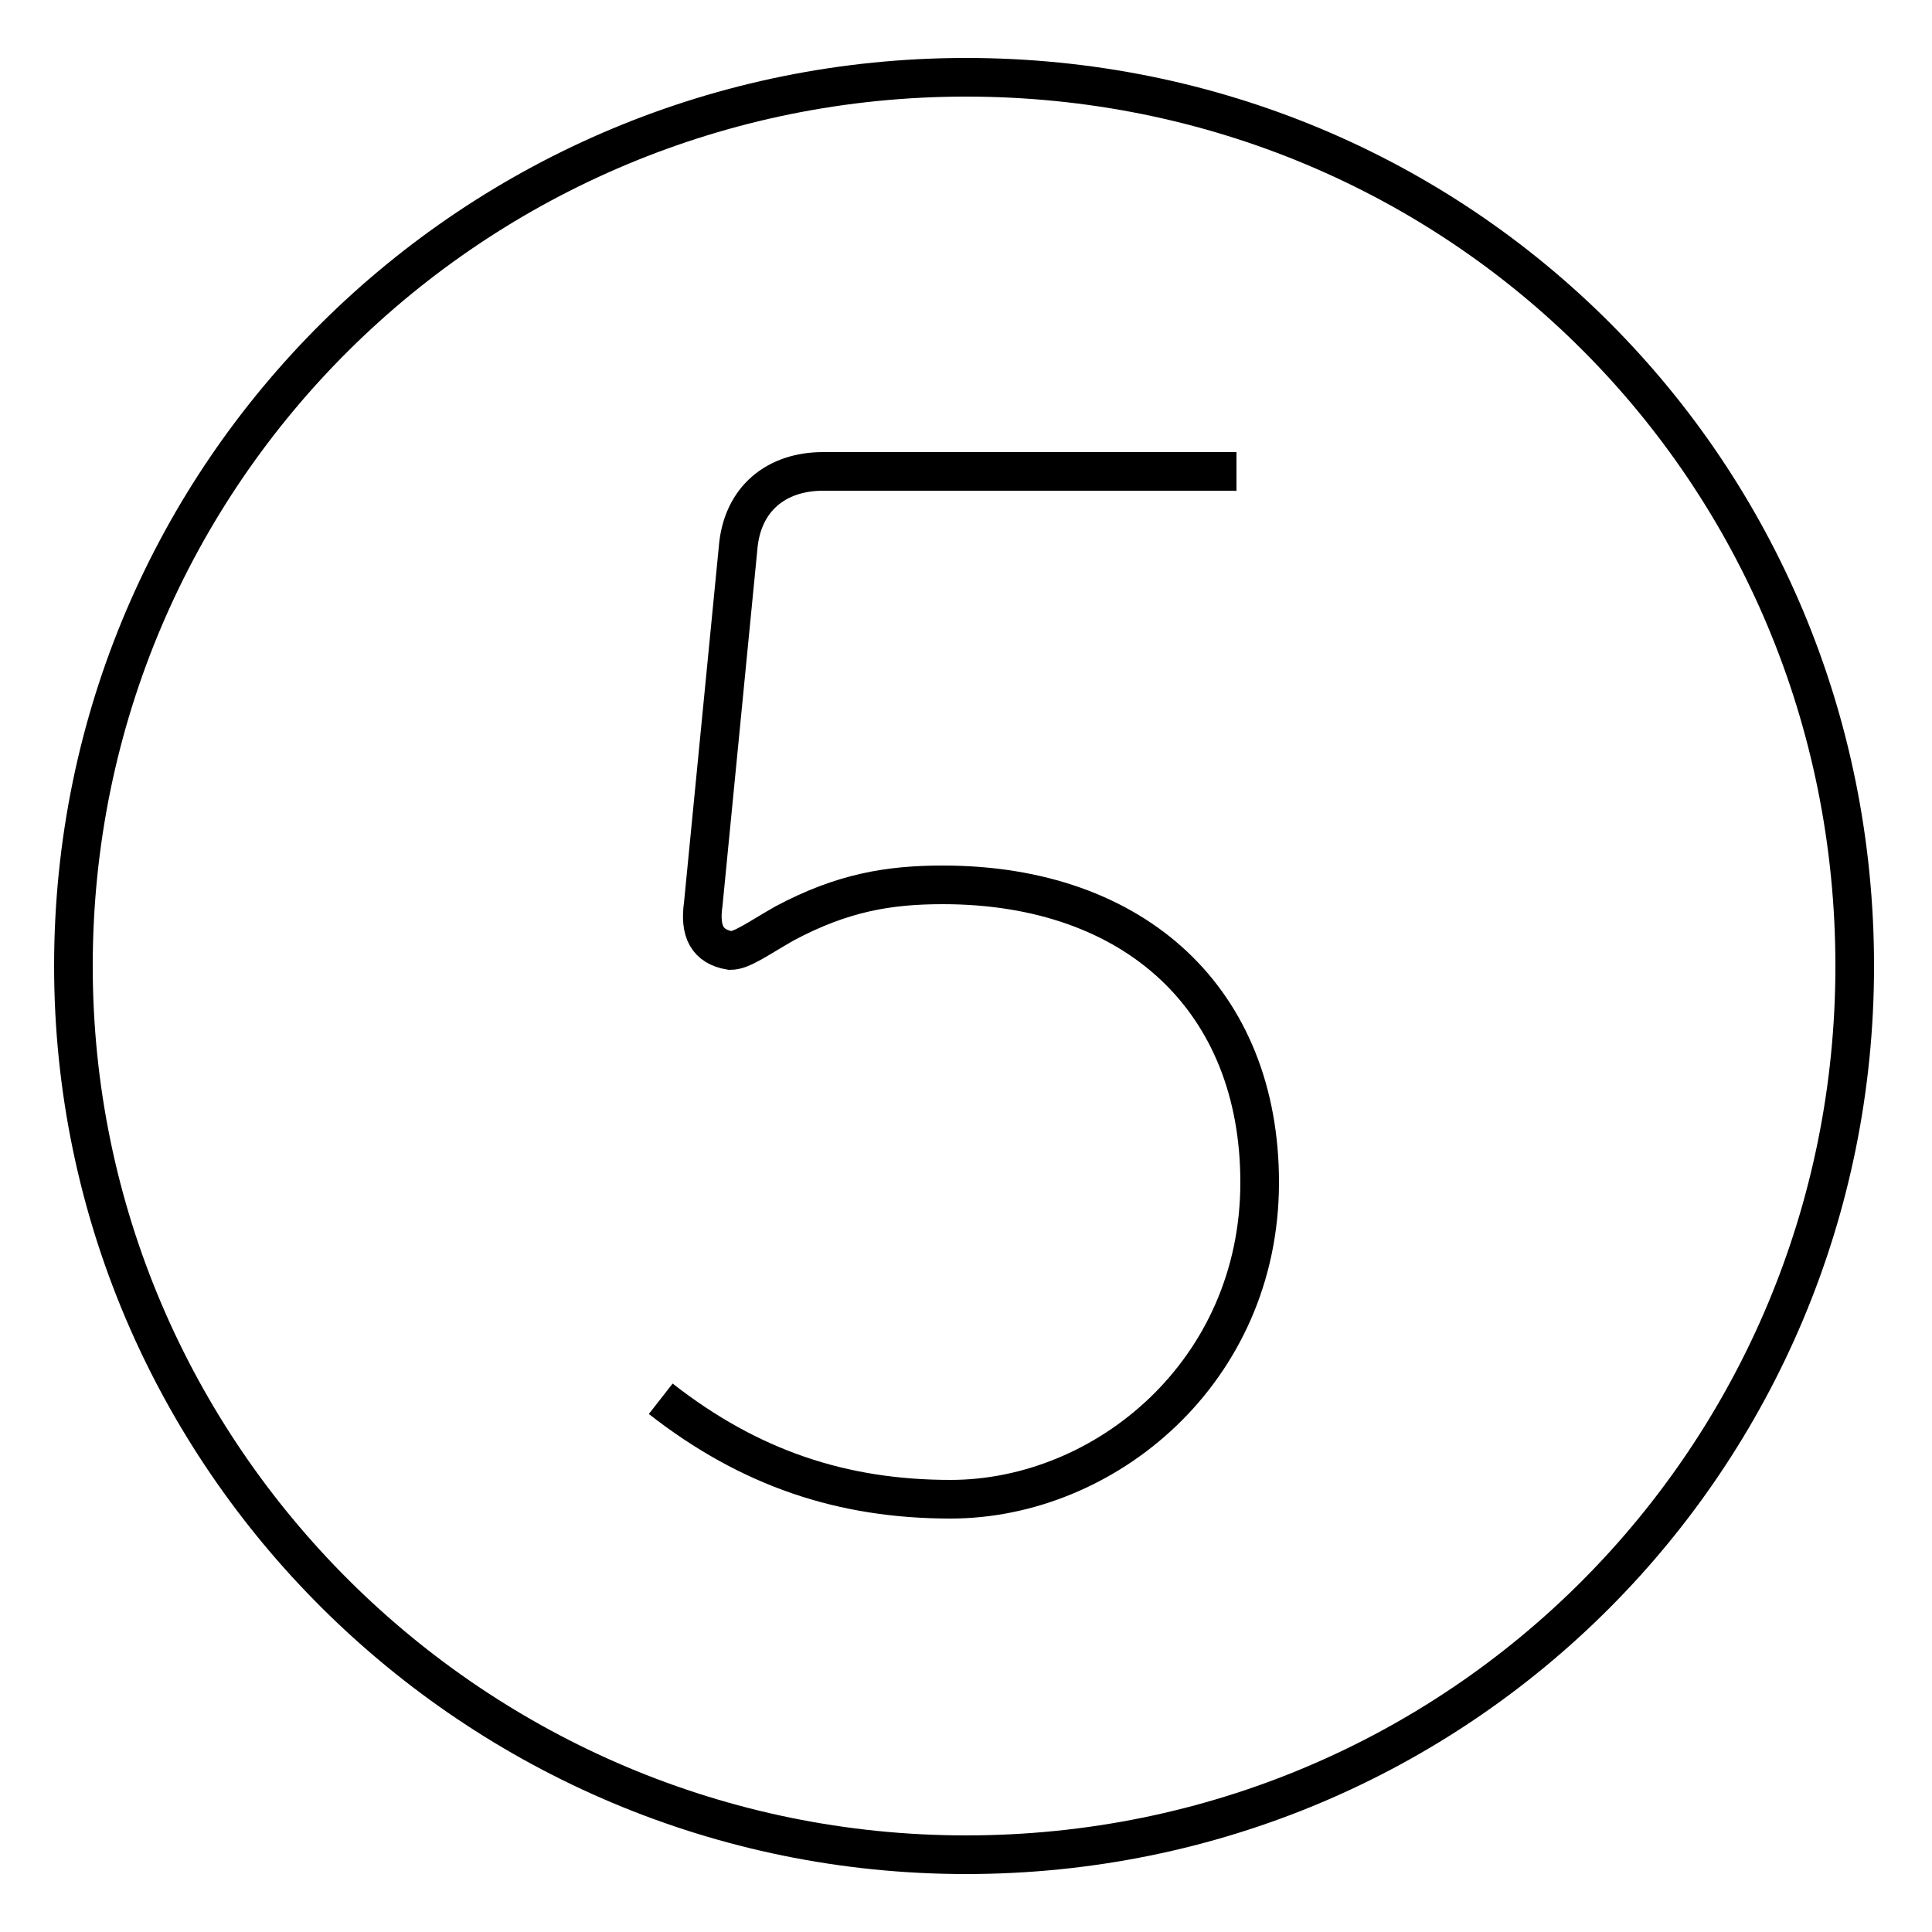 <?xml version='1.0' encoding='utf8'?>
<svg viewBox="0.0 -6.0 50.0 50.0" version="1.1" xmlns="http://www.w3.org/2000/svg">
<rect x="0.0" y="-6.0" width="50.0" height="50.0" fill="#808080" stroke="none"/>
<rect x="-1000" y="-1000" width="2000" height="2000" stroke="white" fill="white"/>
<g style="fill:white;stroke:#000000;  stroke-width:1">
<path d="M 32.0 -31.8 L 21.3 -31.8 C 20.1 -31.8 19.2 -31.1 19.1 -29.8 L 18.2 -20.6 C 18.1 -19.9 18.3 -19.5 18.9 -19.4 C 19.2 -19.4 19.6 -19.7 20.3 -20.1 C 21.8 -20.9 23.0 -21.1 24.4 -21.1 C 29.4 -21.1 32.6 -18.1 32.6 -13.4 C 32.6 -8.5 28.6 -5.2 24.6 -5.2 C 21.8 -5.2 19.4 -6.0 17.1 -7.8 M 25.0 -42.0 C 12.3 -42.0 1.9 -31.8 1.9 -19.0 C 1.9 -6.3 12.3 4.0 25.0 4.0 C 37.8 4.0 48.0 -6.3 48.0 -19.0 C 48.0 -31.8 37.8 -42.0 25.0 -42.0 Z" transform="translate(0.0 38.0)" />
</g>
</svg>